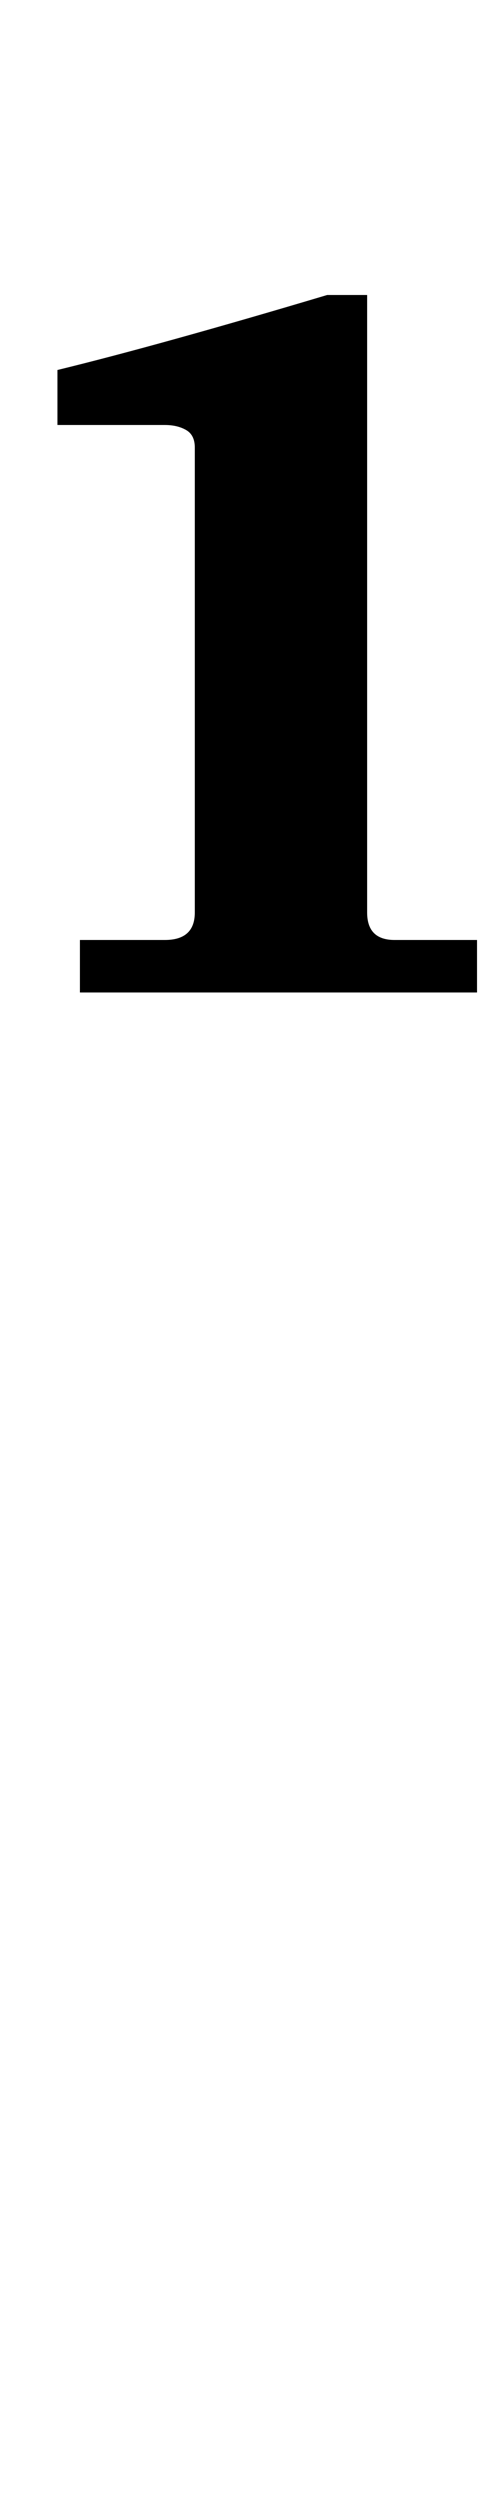 <?xml version="1.0" standalone="no"?>
<!DOCTYPE svg PUBLIC "-//W3C//DTD SVG 1.1//EN" "http://www.w3.org/Graphics/SVG/1.1/DTD/svg11.dtd" >
<svg xmlns="http://www.w3.org/2000/svg" xmlns:xlink="http://www.w3.org/1999/xlink" version="1.1" viewBox="-10 0 201 1000">
  <g transform="matrix(1 0 0 -1 0 800)">
   <path fill="currentColor"
d="M56 424q12 0 12 11v186q0 5 -3.5 7t-8.5 2h-43v22q41 10 108 30h16v-247q0 -11 11 -11h33v-21h-159v21h34z" />
  </g>

</svg>

